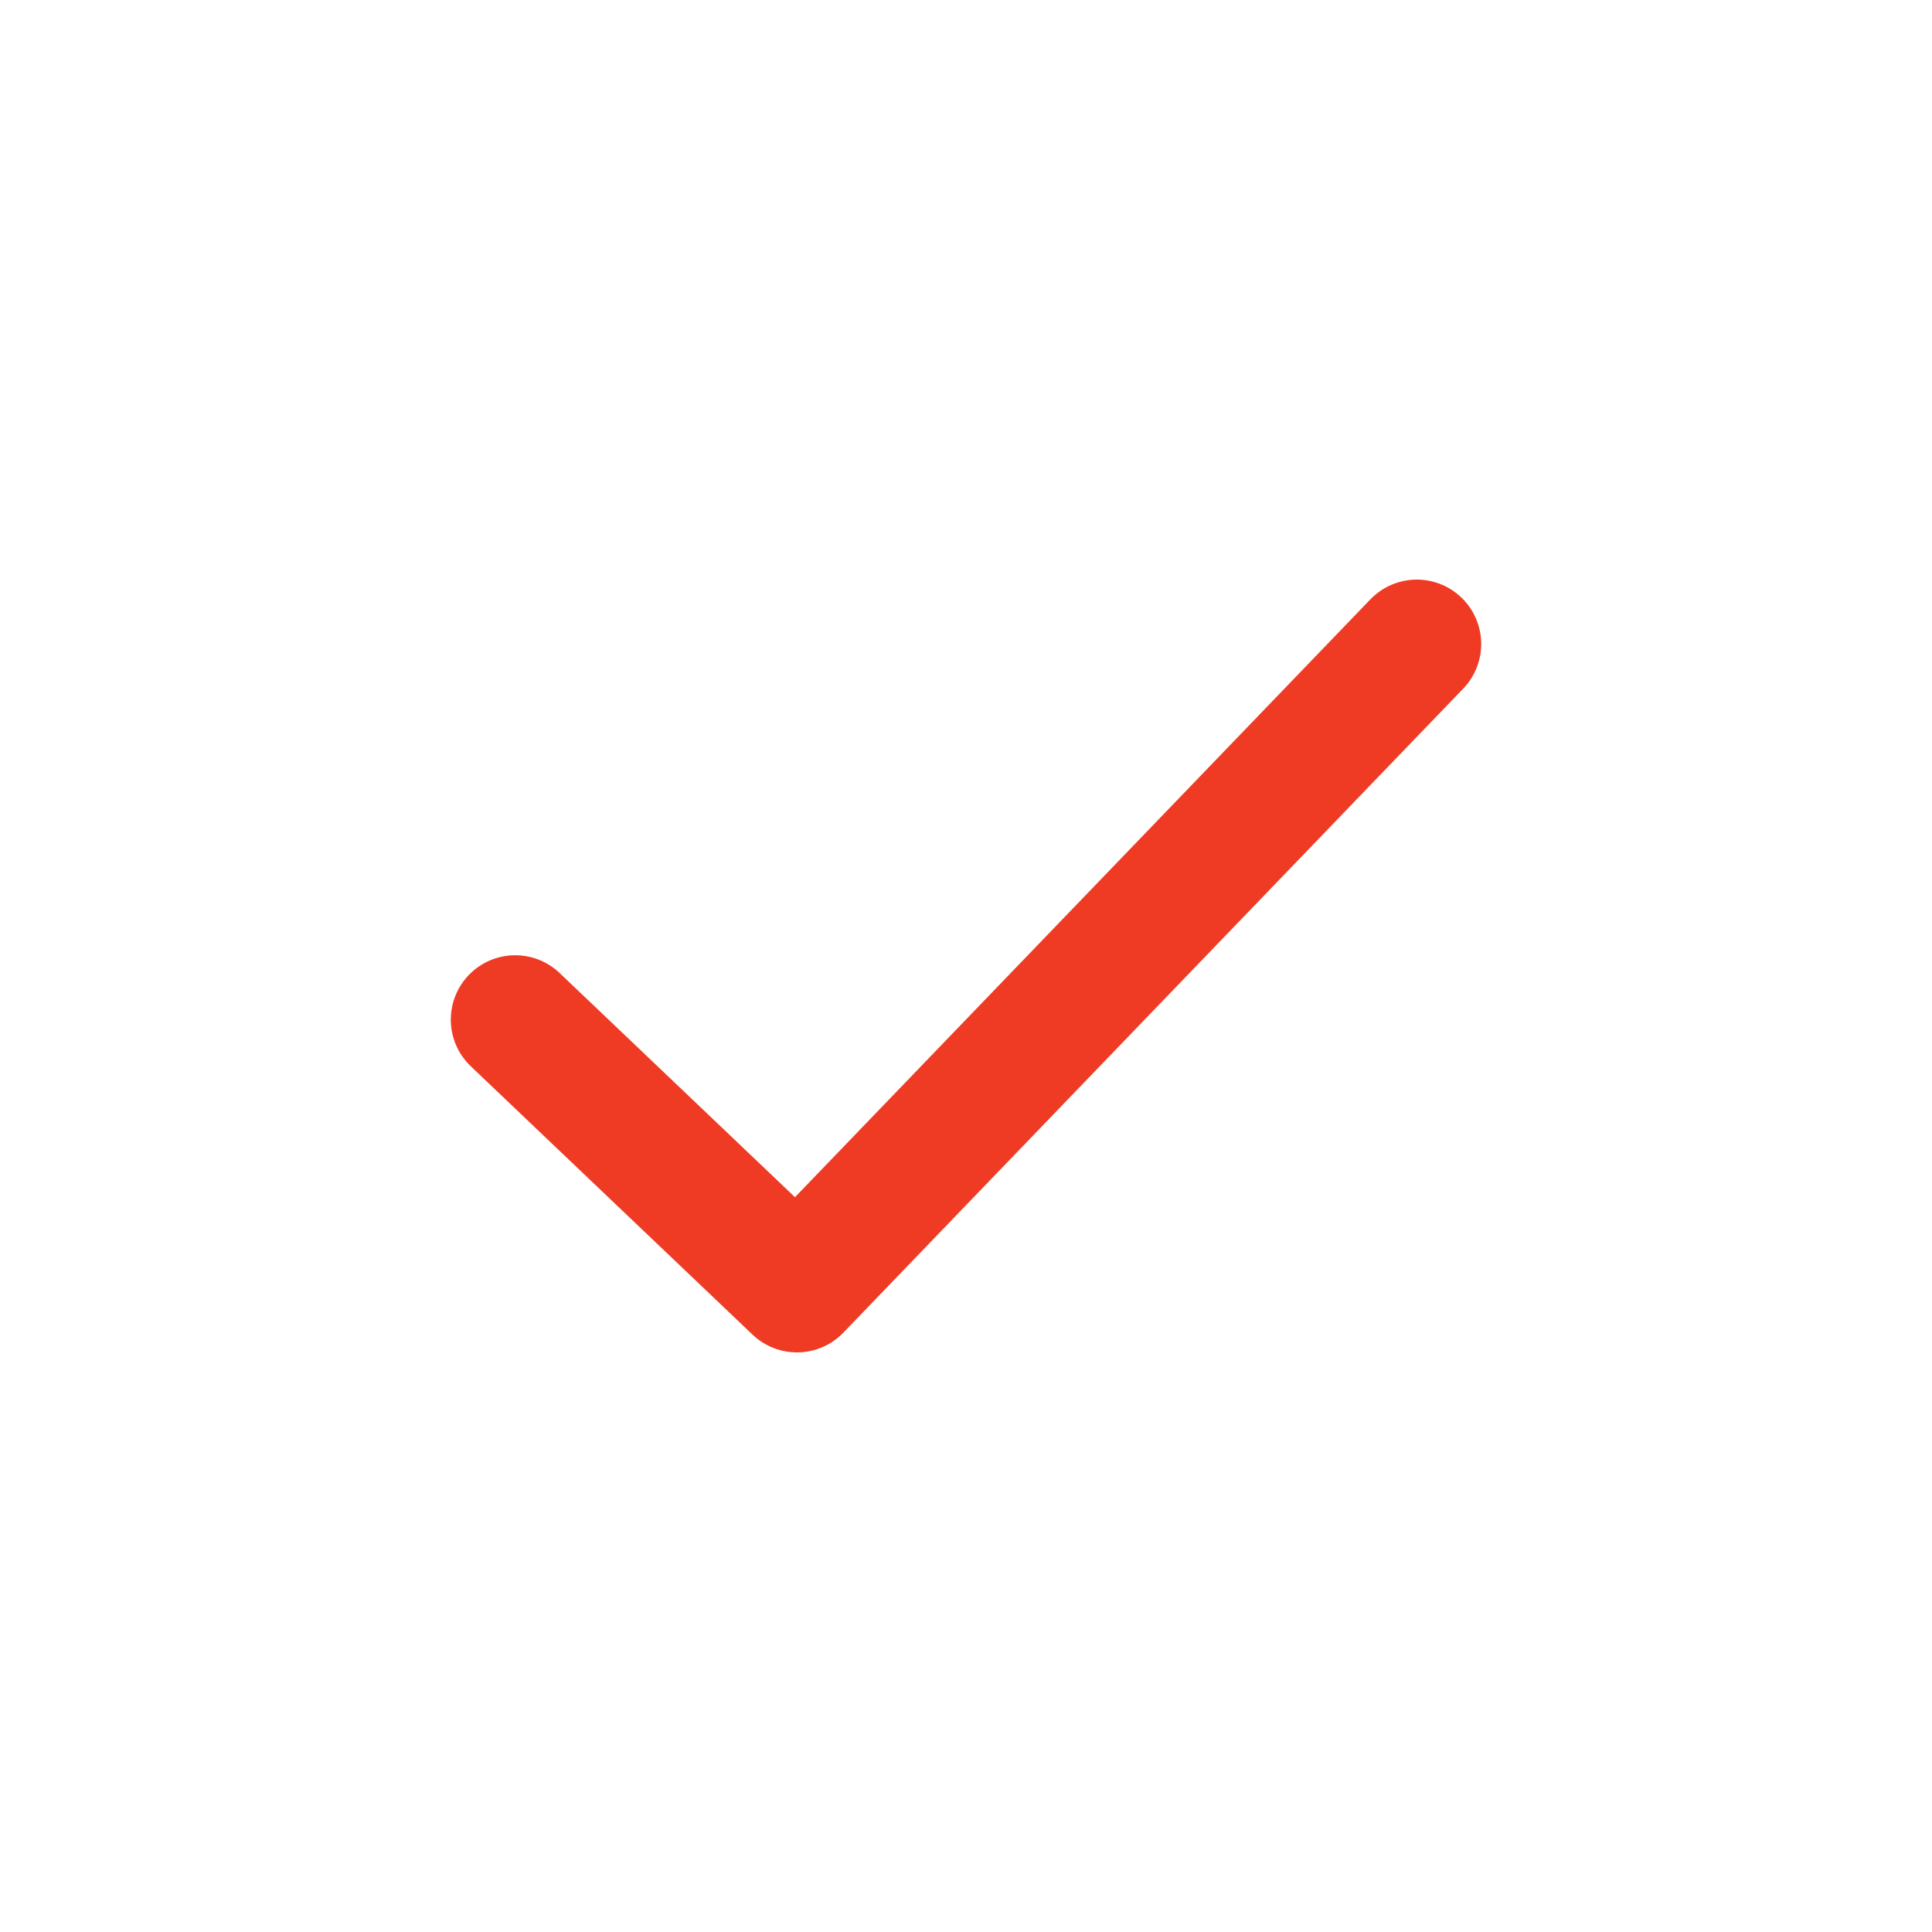<svg width="30" height="30" viewBox="0 0 30 30" fill="none" xmlns="http://www.w3.org/2000/svg">
<path d="M8 15.833L12.375 20L22 10" stroke="#EF3B24" stroke-width="2" stroke-linecap="round" stroke-linejoin="round"/>
</svg>
